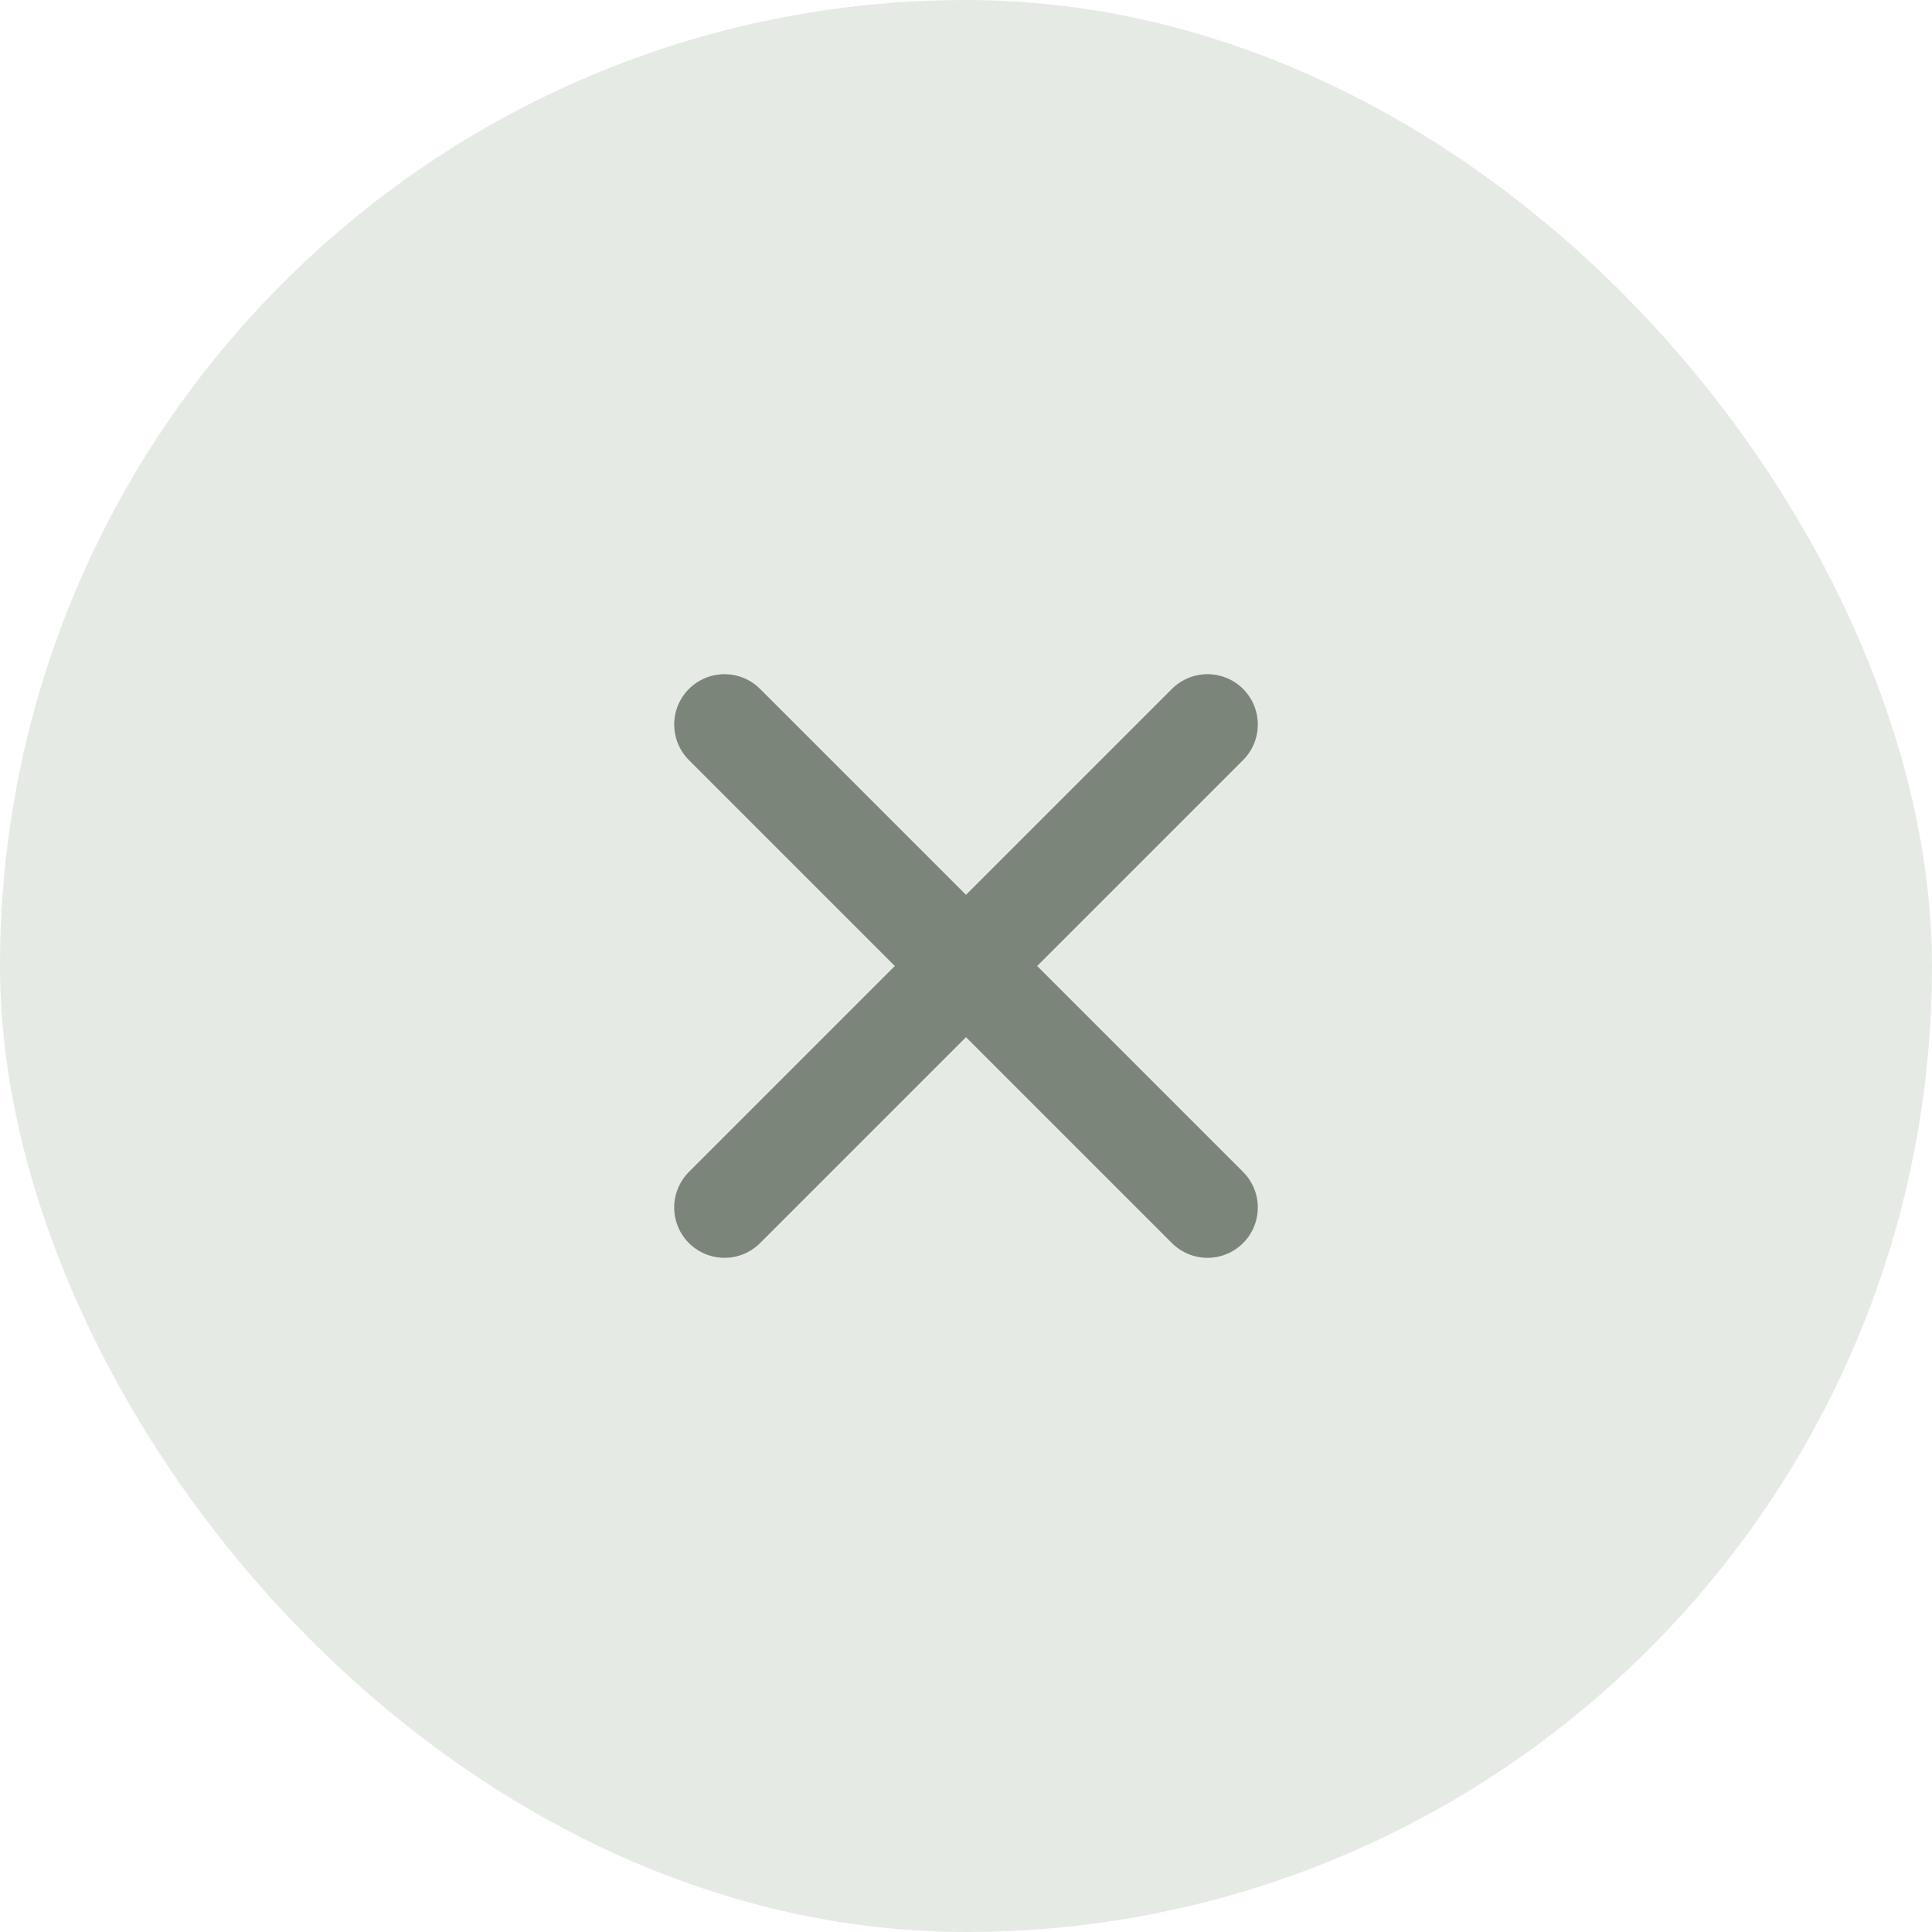 <svg width="48" height="48" viewBox="0 0 48 48" fill="none" xmlns="http://www.w3.org/2000/svg">
<rect width="48" height="48" rx="24" fill="#E6EAE5"/>
<path d="M30 18L18 30M18 18L30 30" stroke="#7B8579" stroke-width="2.5" stroke-linecap="round" stroke-linejoin="round"/>
</svg>
